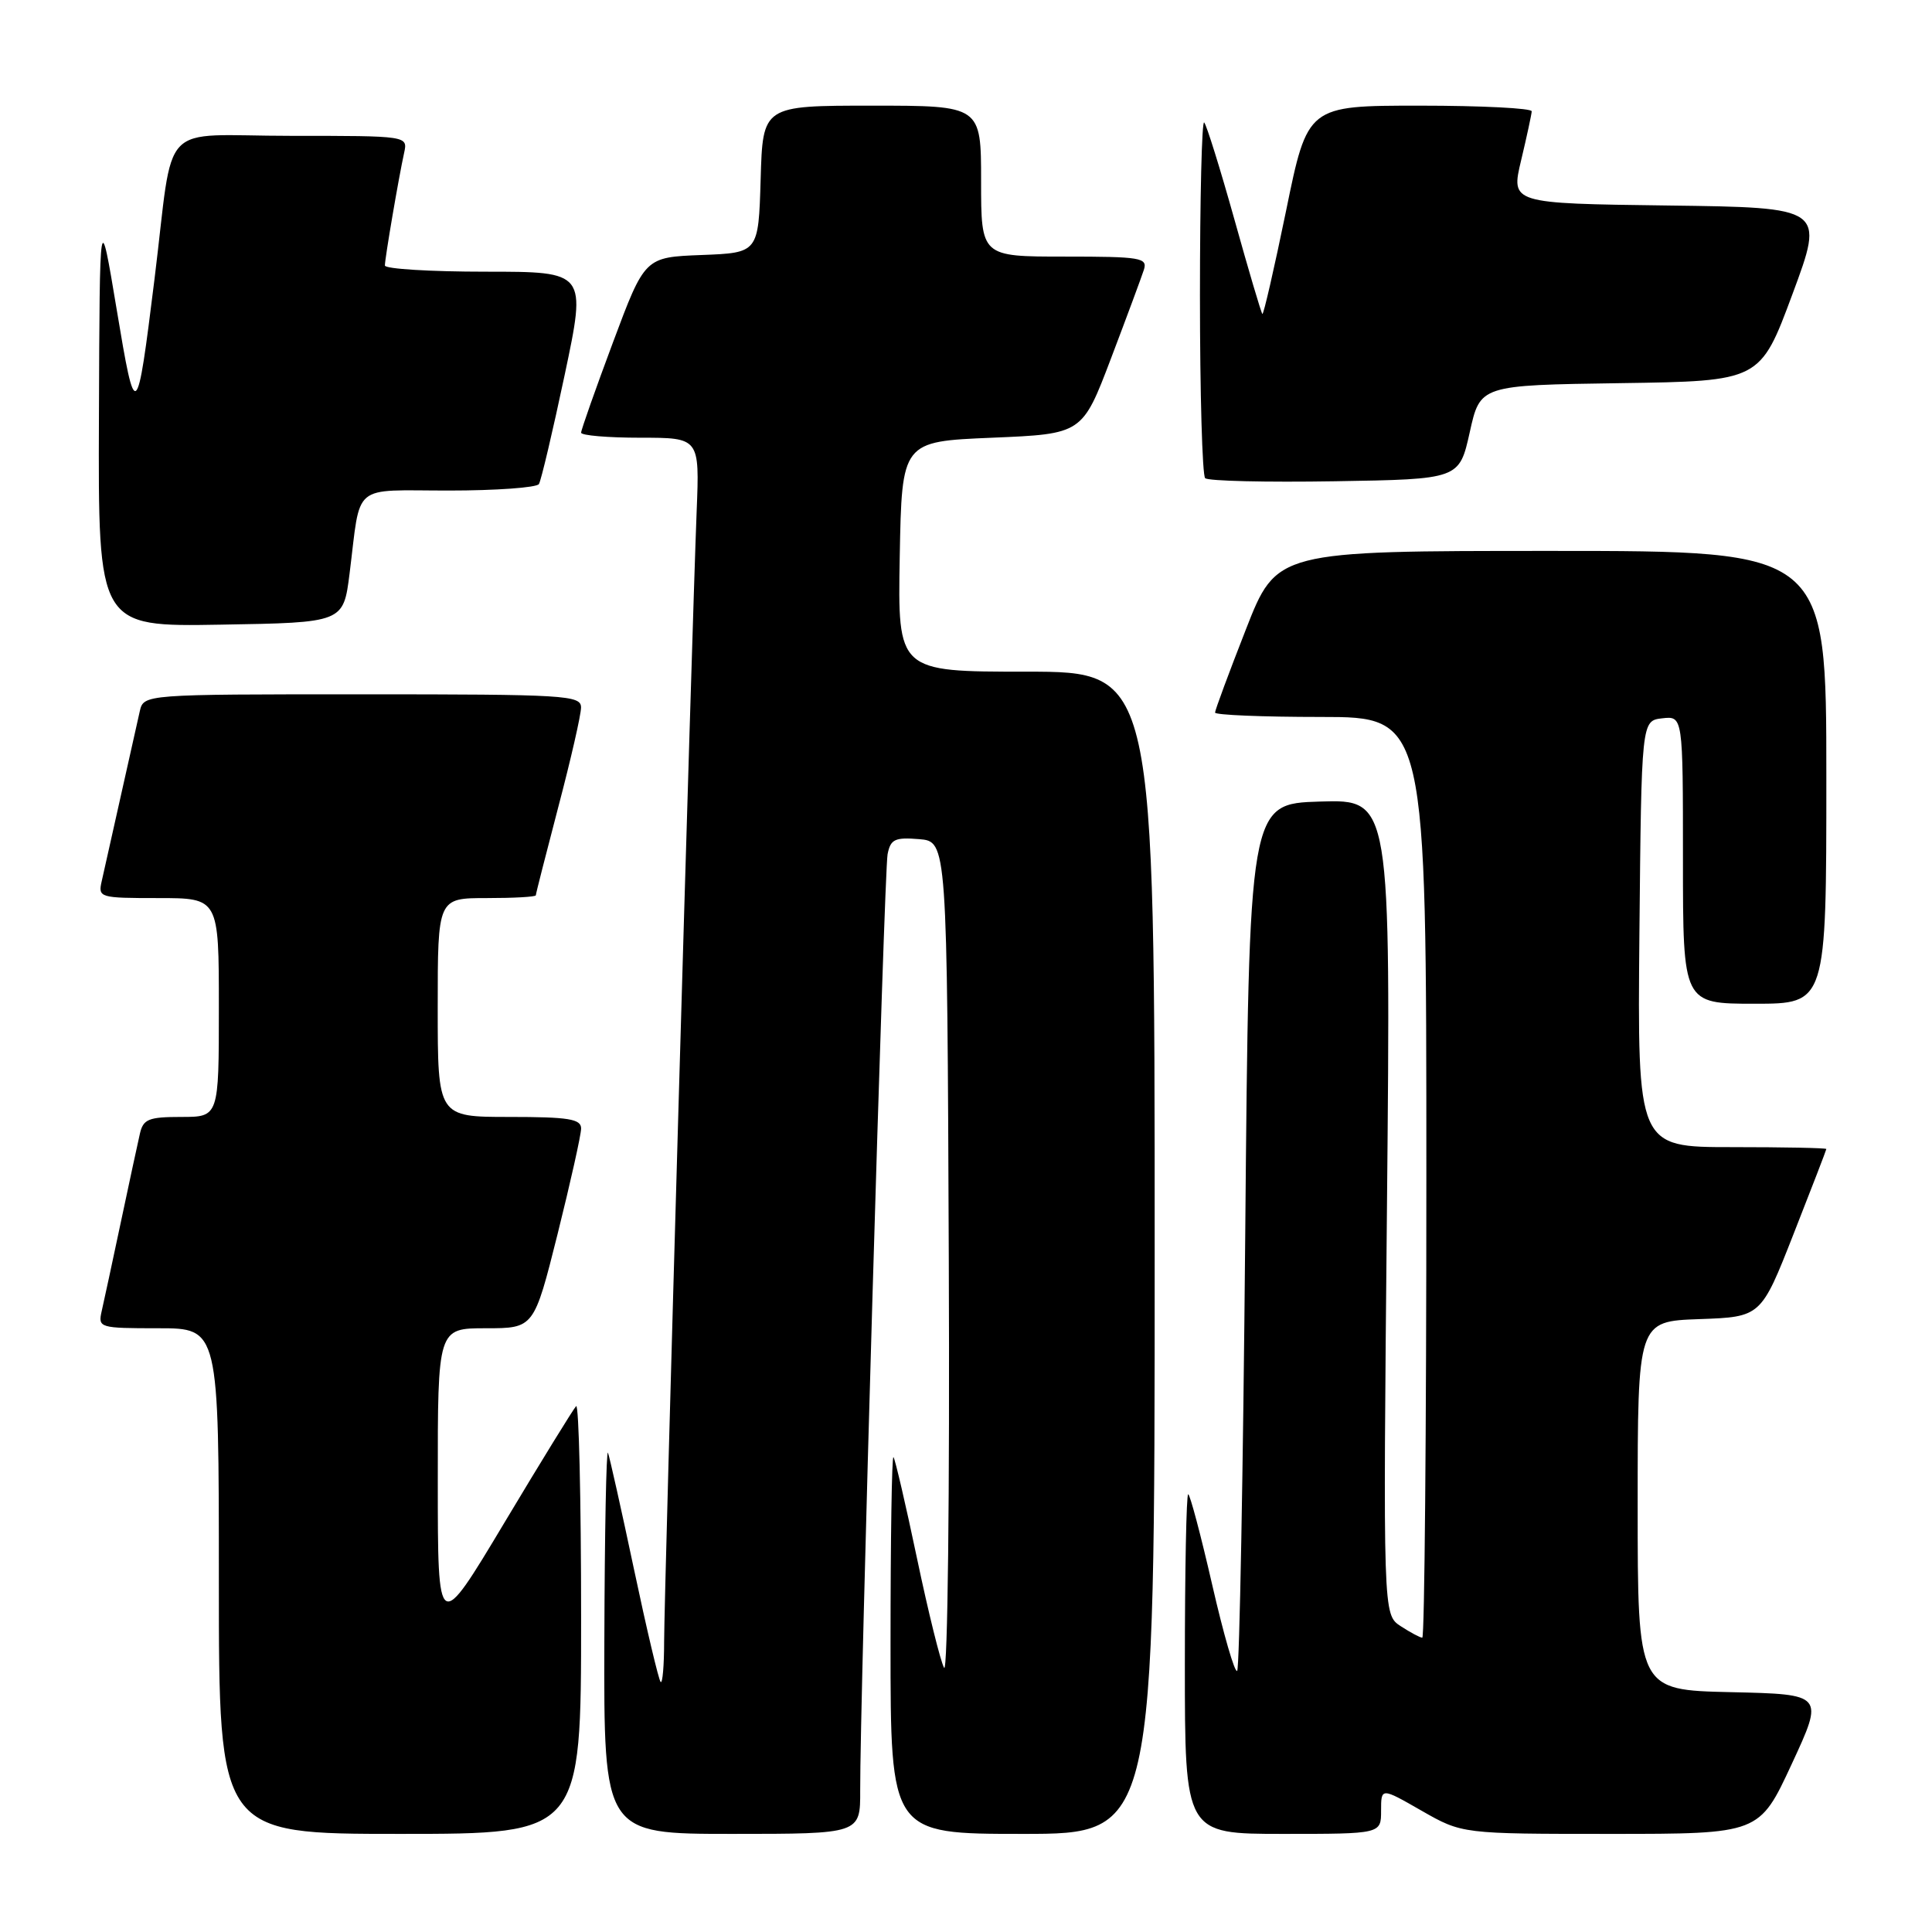 <?xml version="1.0" encoding="UTF-8" standalone="no"?>
<!DOCTYPE svg PUBLIC "-//W3C//DTD SVG 1.1//EN" "http://www.w3.org/Graphics/SVG/1.1/DTD/svg11.dtd" >
<svg xmlns="http://www.w3.org/2000/svg" xmlns:xlink="http://www.w3.org/1999/xlink" version="1.1" viewBox="0 0 256 256">
 <g >
 <path fill="currentColor"
d=" M 77.00 214.33 C 77.00 198.57 76.70 185.96 76.34 186.32 C 75.98 186.69 71.71 193.62 66.85 201.74 C 58.01 216.50 58.01 216.50 58.01 196.25 C 58.00 176.00 58.00 176.00 64.38 176.00 C 70.75 176.00 70.75 176.00 73.88 163.53 C 75.59 156.67 77.00 150.37 77.00 149.53 C 77.00 148.27 75.35 148.00 67.50 148.00 C 58.00 148.00 58.00 148.00 58.00 133.50 C 58.00 119.00 58.00 119.00 64.50 119.00 C 68.08 119.00 71.00 118.84 71.00 118.63 C 71.00 118.43 72.35 113.15 73.99 106.88 C 75.64 100.62 76.99 94.71 76.99 93.75 C 77.00 92.12 74.96 92.00 48.02 92.00 C 19.04 92.00 19.04 92.00 18.52 94.25 C 18.24 95.49 17.10 100.55 16.00 105.50 C 14.90 110.45 13.76 115.51 13.48 116.75 C 12.98 118.94 13.18 119.00 20.98 119.00 C 29.00 119.00 29.00 119.00 29.00 133.50 C 29.00 148.00 29.00 148.00 24.02 148.00 C 19.67 148.00 18.97 148.29 18.53 150.25 C 18.24 151.49 17.11 156.78 16.00 162.00 C 14.89 167.22 13.76 172.51 13.47 173.75 C 12.98 175.94 13.18 176.00 20.98 176.00 C 29.00 176.00 29.00 176.00 29.00 209.50 C 29.00 243.00 29.00 243.00 53.00 243.00 C 77.00 243.00 77.00 243.00 77.00 214.33 Z  M 113.98 237.25 C 113.93 225.90 117.16 115.45 117.61 113.19 C 118.00 111.20 118.58 110.93 121.78 111.19 C 125.50 111.50 125.50 111.50 125.72 167.00 C 125.85 198.02 125.57 221.84 125.10 221.00 C 124.63 220.18 123.01 213.65 121.51 206.50 C 120.01 199.35 118.60 193.31 118.39 193.08 C 118.17 192.85 118.00 203.99 118.00 217.83 C 118.00 243.00 118.00 243.00 135.50 243.00 C 153.00 243.00 153.00 243.00 153.00 166.00 C 153.00 89.00 153.00 89.00 135.97 89.00 C 118.95 89.00 118.95 89.00 119.22 73.75 C 119.50 58.50 119.50 58.50 131.46 58.00 C 143.41 57.50 143.41 57.50 147.21 47.50 C 149.30 42.00 151.26 36.71 151.57 35.75 C 152.08 34.15 151.16 34.00 141.07 34.00 C 130.00 34.00 130.00 34.00 130.00 24.00 C 130.00 14.00 130.00 14.00 115.54 14.00 C 101.07 14.00 101.07 14.00 100.79 23.75 C 100.50 33.50 100.50 33.50 92.97 33.79 C 85.44 34.08 85.44 34.08 81.22 45.37 C 78.90 51.58 77.00 56.97 77.00 57.33 C 77.00 57.70 80.53 58.00 84.85 58.00 C 92.70 58.00 92.70 58.00 92.31 67.75 C 91.65 84.50 88.00 211.36 88.00 217.50 C 88.00 220.71 87.79 223.12 87.54 222.87 C 87.28 222.61 85.69 215.90 84.01 207.95 C 82.33 200.00 80.77 193.05 80.56 192.50 C 80.34 191.95 80.12 203.09 80.08 217.25 C 80.00 243.00 80.00 243.00 97.00 243.00 C 114.00 243.00 114.00 243.00 113.98 237.25 Z  M 183.00 239.93 C 183.00 236.85 183.00 236.85 188.37 239.93 C 193.74 243.00 193.74 243.00 213.43 243.00 C 233.12 243.00 233.12 243.00 237.41 233.75 C 241.70 224.50 241.70 224.50 229.35 224.22 C 217.00 223.94 217.00 223.94 217.00 199.51 C 217.00 175.08 217.00 175.08 225.17 174.79 C 233.34 174.50 233.34 174.50 237.66 163.50 C 240.04 157.45 241.99 152.39 242.00 152.25 C 242.00 152.11 236.37 152.00 229.48 152.00 C 216.97 152.00 216.97 152.00 217.23 123.75 C 217.50 95.50 217.50 95.50 220.25 95.18 C 223.00 94.87 223.00 94.87 223.00 113.93 C 223.00 133.00 223.00 133.00 232.50 133.00 C 242.00 133.00 242.00 133.00 242.00 103.00 C 242.00 73.00 242.00 73.00 205.58 73.00 C 169.15 73.00 169.15 73.00 165.08 83.42 C 162.83 89.16 161.00 94.11 161.00 94.42 C 161.00 94.74 167.30 95.00 175.00 95.00 C 189.00 95.00 189.00 95.00 189.00 156.00 C 189.00 189.55 188.76 217.00 188.46 217.00 C 188.17 217.00 186.88 216.31 185.59 215.47 C 183.26 213.94 183.26 213.94 183.78 159.93 C 184.29 105.92 184.29 105.92 174.90 106.21 C 165.50 106.50 165.50 106.50 165.00 163.67 C 164.72 195.11 164.24 221.09 163.93 221.40 C 163.62 221.71 162.13 216.58 160.62 209.98 C 159.11 203.39 157.68 198.00 157.44 198.00 C 157.20 198.00 157.00 208.12 157.00 220.50 C 157.00 243.00 157.00 243.00 170.00 243.00 C 183.00 243.00 183.00 243.00 183.00 239.93 Z  M 46.32 76.00 C 47.85 63.83 46.44 65.00 59.46 65.00 C 65.74 65.00 71.12 64.61 71.41 64.14 C 71.70 63.67 73.24 57.15 74.83 49.64 C 77.71 36.00 77.71 36.00 64.36 36.00 C 57.01 36.00 51.00 35.63 51.00 35.18 C 51.00 34.24 52.82 23.57 53.55 20.25 C 54.04 18.00 54.04 18.00 38.56 18.00 C 20.72 18.00 23.14 15.45 20.47 37.00 C 18.12 55.97 17.97 56.09 15.46 41.00 C 13.21 27.50 13.21 27.50 13.11 55.27 C 13.00 83.05 13.00 83.05 29.25 82.77 C 45.50 82.50 45.50 82.50 46.32 76.00 Z  M 194.75 57.27 C 196.13 51.04 196.13 51.04 214.68 50.77 C 233.23 50.50 233.23 50.50 237.50 39.00 C 241.77 27.50 241.77 27.50 220.98 27.23 C 200.19 26.96 200.19 26.96 201.56 21.23 C 202.31 18.08 202.94 15.16 202.96 14.75 C 202.98 14.34 196.31 14.00 188.13 14.00 C 173.26 14.00 173.26 14.00 170.41 27.94 C 168.83 35.61 167.42 41.76 167.27 41.60 C 167.11 41.45 165.44 35.80 163.56 29.06 C 161.67 22.31 159.87 16.54 159.56 16.23 C 159.25 15.92 159.00 26.24 159.00 39.17 C 159.00 52.09 159.31 62.98 159.69 63.36 C 160.07 63.74 167.80 63.92 176.87 63.77 C 193.36 63.50 193.36 63.50 194.75 57.27 Z "/>
</g>
</svg>